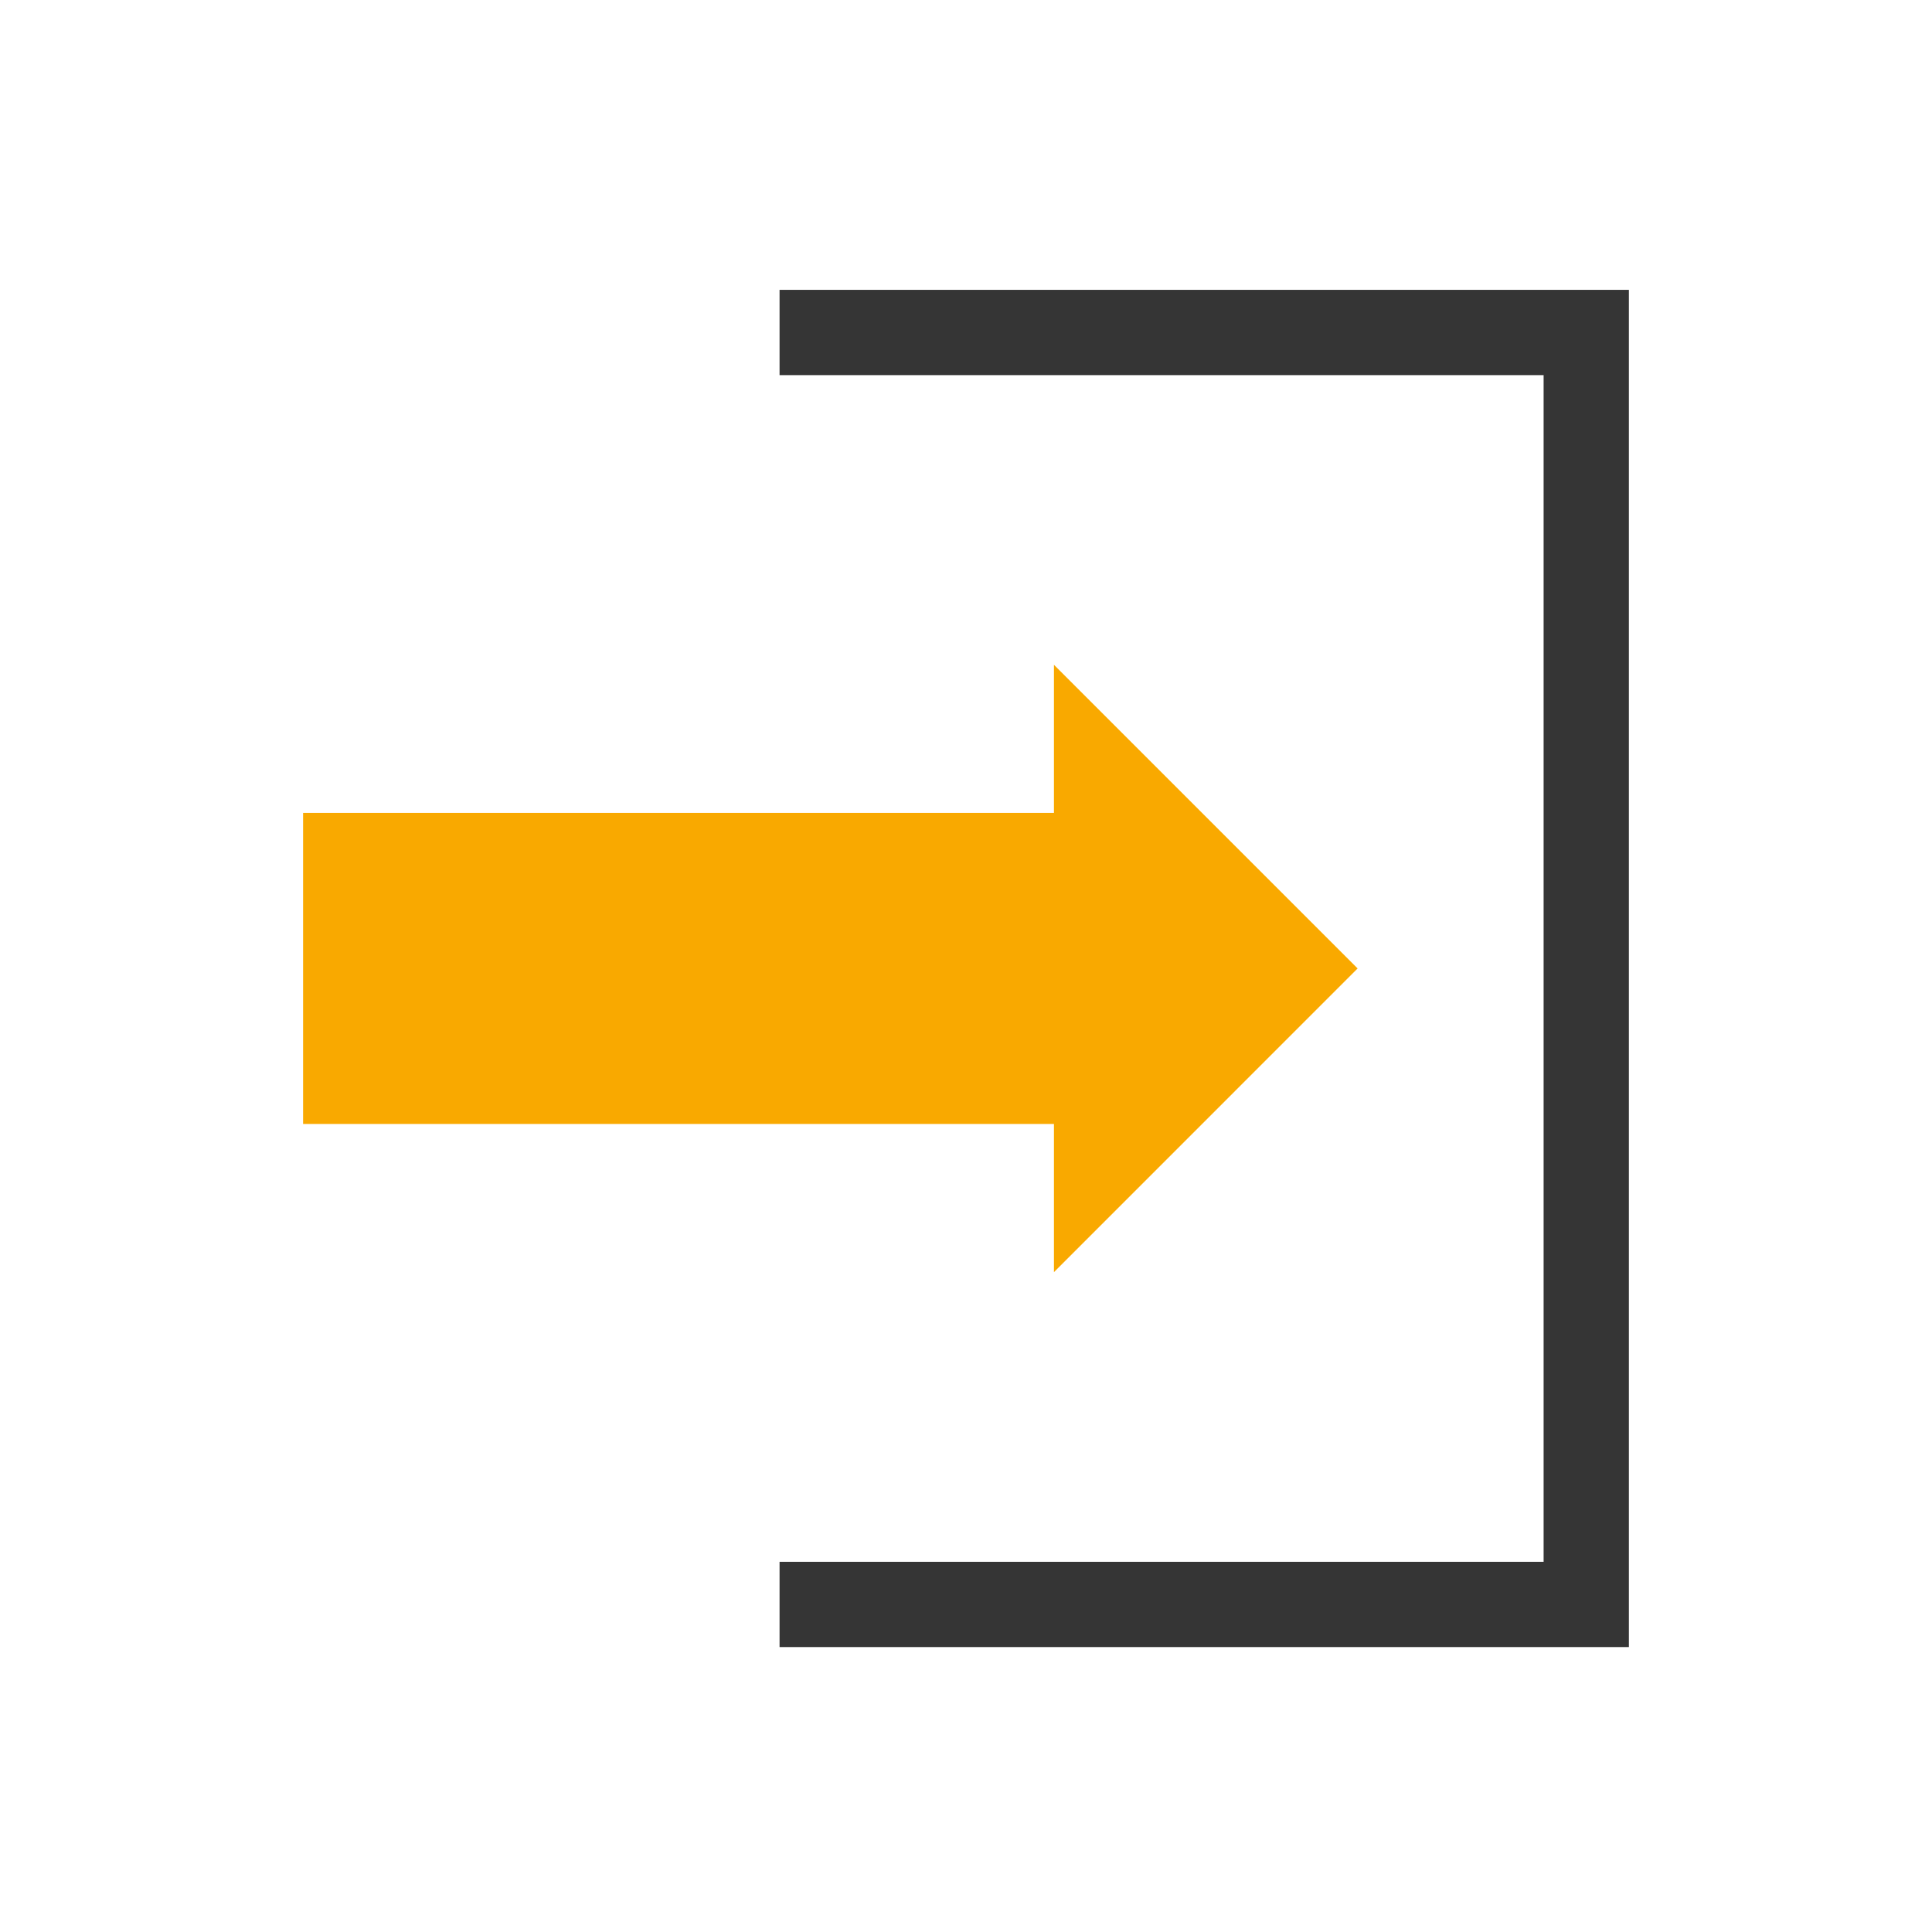 <svg xmlns="http://www.w3.org/2000/svg" width="100" height="100" viewBox="0 0 100 100">
  <g id="Group_10430" data-name="Group 10430" transform="translate(-653 -759)">
    <rect id="Rectangle_2360" data-name="Rectangle 2360" width="100" height="100" transform="translate(653 759)" fill="none"/>
    <g id="Group_10423" data-name="Group 10423" transform="translate(668.688 844.252) rotate(-90)">
      <path id="Path_15804" data-name="Path 15804" d="M29.332,0V38.864H21.663L37.382,54.582,53.1,38.864H45.431V0Z" transform="translate(-2.257 0)" fill="#f9a900"/>
      <path id="Path_15805" data-name="Path 15805" d="M65.835,27.53V67.077H4.413V27.53H0V69.475H0v2.016h70.25V67.077h0V27.53Z" transform="translate(0 -2.868)" fill="#353535"/>
    </g>
  </g>
</svg>
